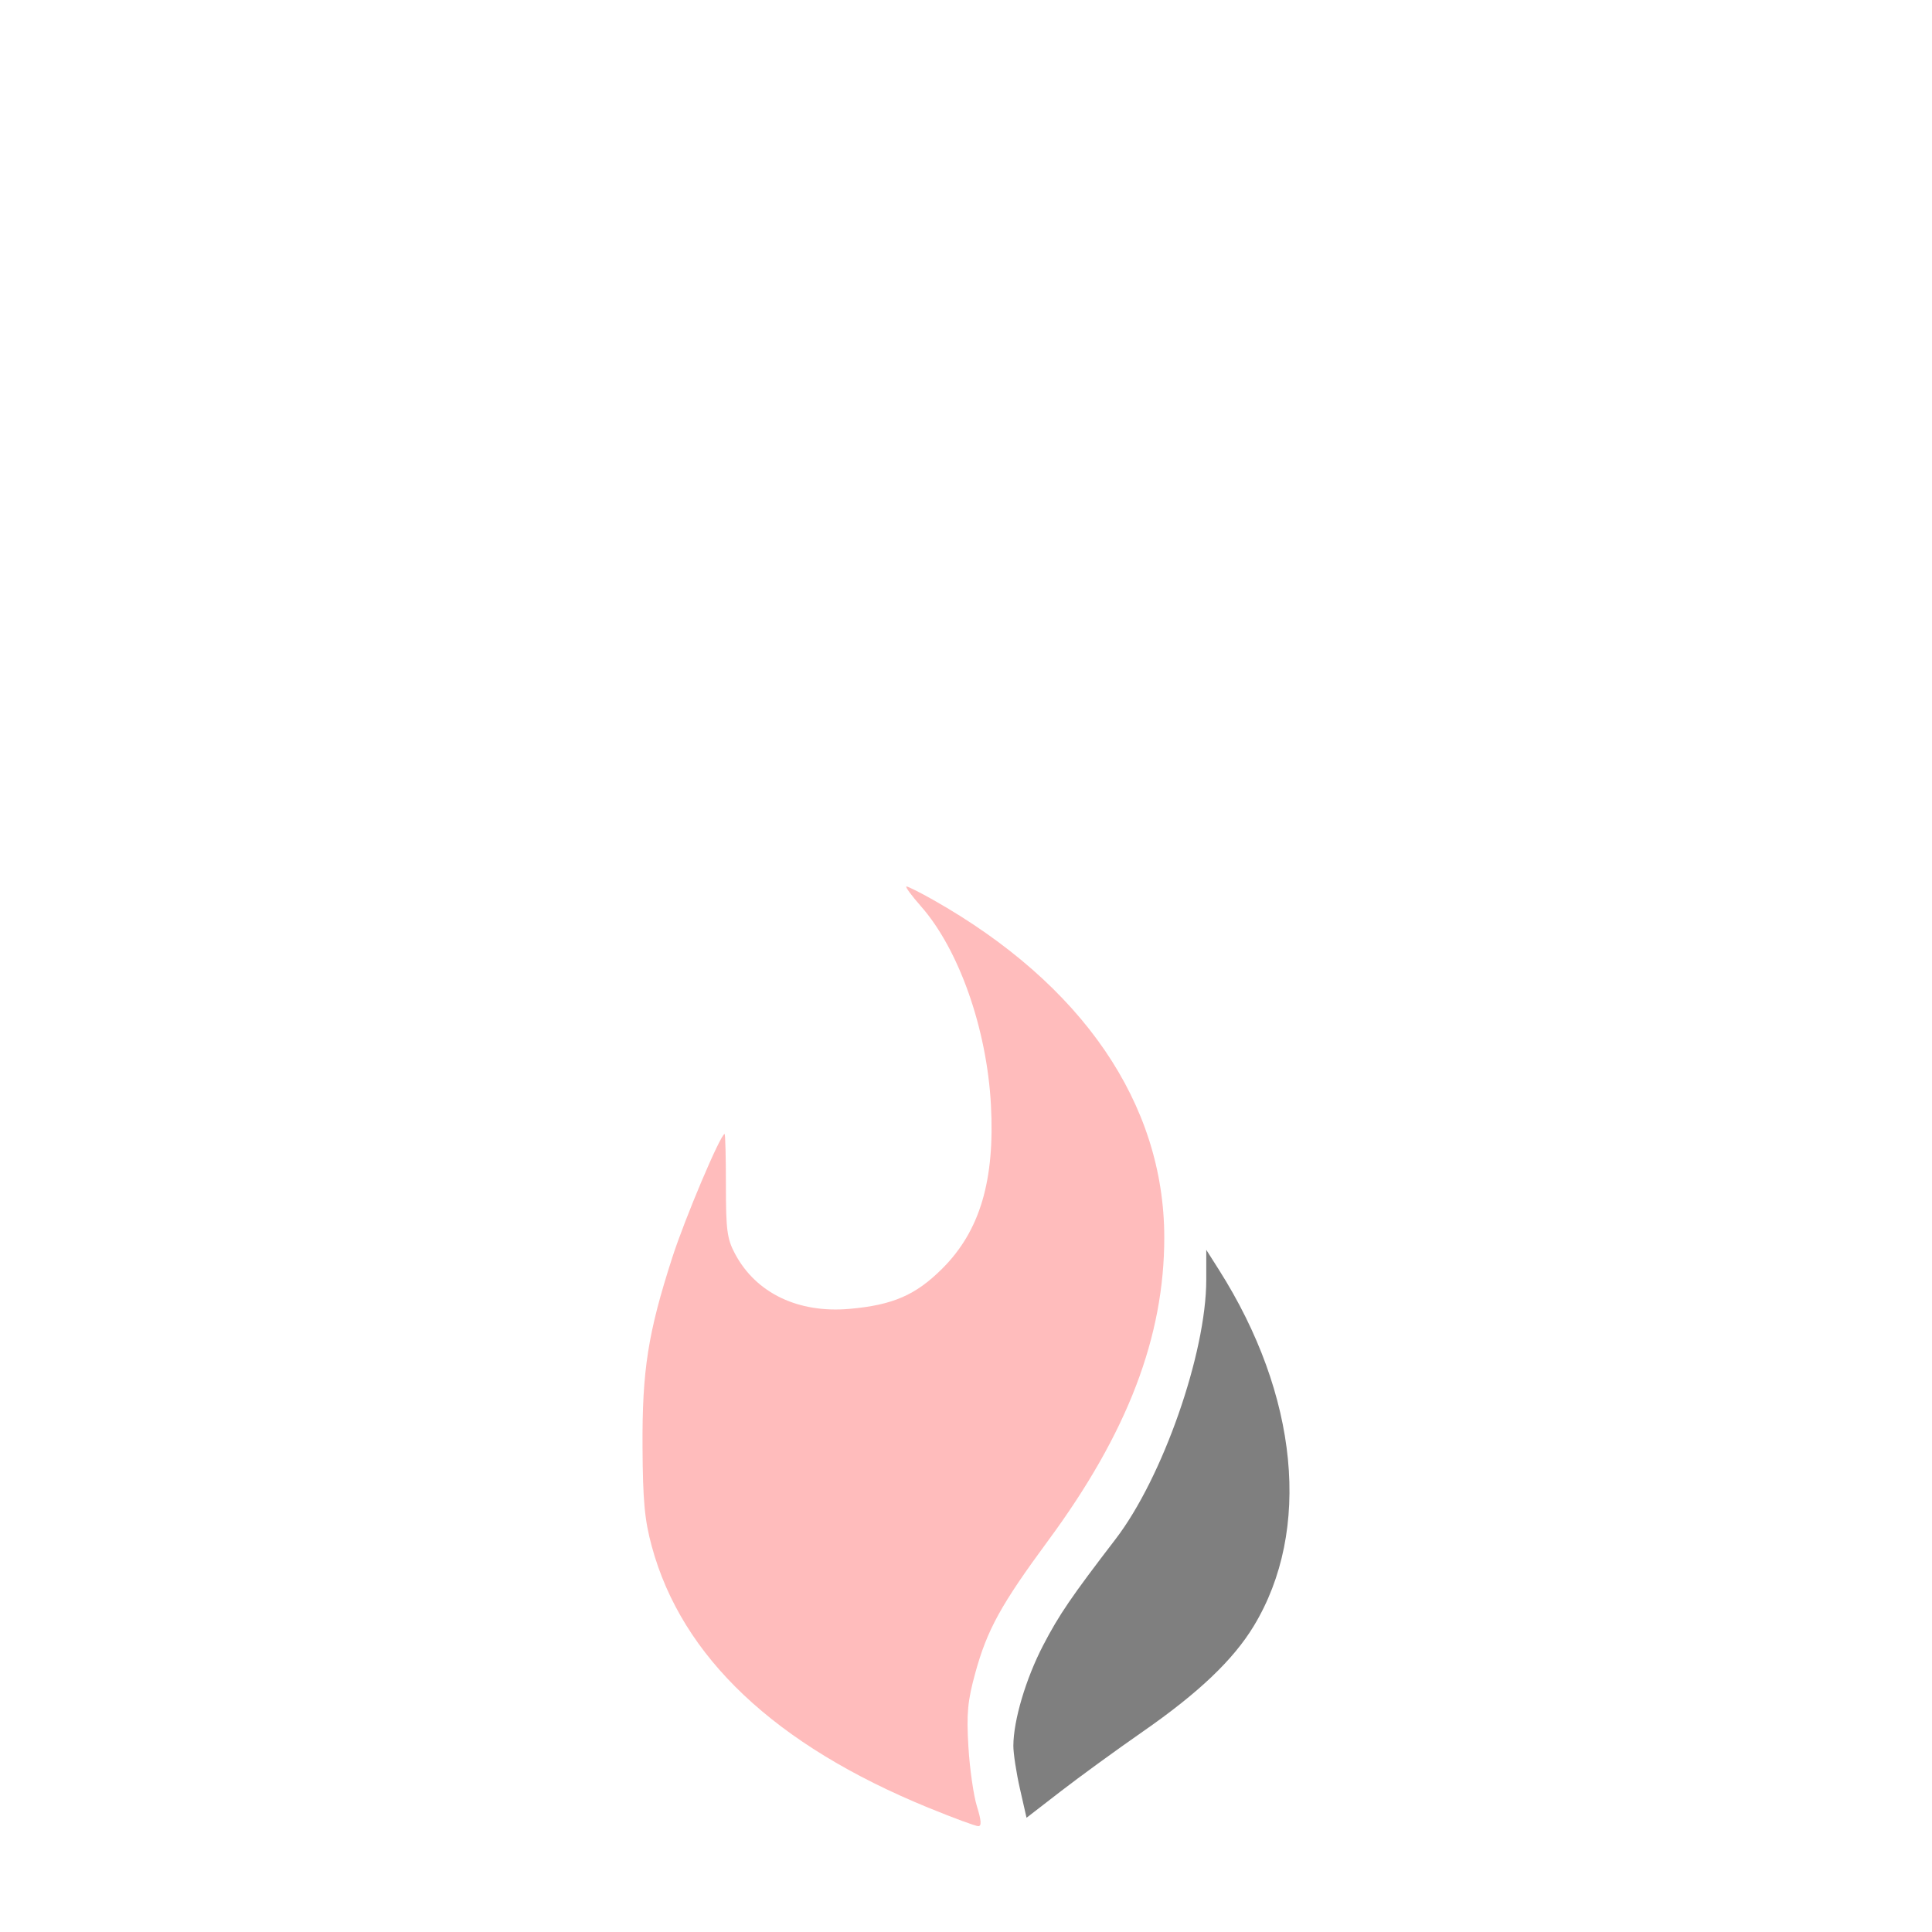 <?xml version="1.0" encoding="UTF-8" standalone="no"?>
<!-- Created with Inkscape (http://www.inkscape.org/) -->

<svg
   xmlns:dc="http://purl.org/dc/elements/1.1/"
   xmlns:cc="http://creativecommons.org/ns#"
   xmlns:rdf="http://www.w3.org/1999/02/22-rdf-syntax-ns#"
   xmlns:svg="http://www.w3.org/2000/svg"
   xmlns="http://www.w3.org/2000/svg"
   xmlns:sodipodi="http://sodipodi.sourceforge.net/DTD/sodipodi-0.dtd"
   xmlns:inkscape="http://www.inkscape.org/namespaces/inkscape"
   width="512mm"
   height="512mm"
   viewBox="0 0 512 512"
   version="1.1"
   id="svg838"
   inkscape:version="0.92.4 5da689c313, 2019-01-14"
   sodipodi:docname="sparks_col_transparent.svg"
   inkscape:export-filename="/home/z3r0/Documents/repos/electrum-sparks/contrib/pictures/sparks_col_transparent_small.png"
   inkscape:export-xdpi="25.4"
   inkscape:export-ydpi="25.4">
  <defs
     id="defs832" />
  <sodipodi:namedview
     id="base"
     pagecolor="#ffffff"
     bordercolor="#666666"
     borderopacity="1.0"
     inkscape:pageopacity="0.0"
     inkscape:pageshadow="2"
     inkscape:zoom="0.175"
     inkscape:cx="15.950508"
     inkscape:cy="975.57859"
     inkscape:document-units="mm"
     inkscape:current-layer="layer1"
     showgrid="false"
     inkscape:pagecheckerboard="true"
     inkscape:window-width="1920"
     inkscape:window-height="1021"
     inkscape:window-x="1920"
     inkscape:window-y="0"
     inkscape:window-maximized="1" />
  <g
     inkscape:label="Layer 1"
     inkscape:groupmode="layer"
     id="layer1"
     transform="translate(0,215)">
    <path
       inkscape:connector-curvature="0"
       style="opacity:1;fill:#ff5555;fill-opacity:0.392;stroke-width:1.112"
       d="m 240.228,19.927 c -0.436,0 1.299,2.371 3.851,5.269 10.04,11.406 17.436,32.396 18.524,52.546 1.083,20.064 -2.887,33.455 -12.874,43.431 -7.05,7.043 -13.125,9.682 -24.614,10.691 -13.588,1.193 -24.746,-4.166 -30.304,-14.551 -2.126,-3.974 -2.437,-6.28 -2.437,-18.169 0,-7.491 -0.155,-13.619 -0.35,-13.619 -1.062,0 -10.498,22.288 -13.883,32.796 -6.419,19.926 -7.975,29.83 -7.864,50.028 0.079,14.42 0.545,19.428 2.452,26.458 7.958,29.335 32.648,52.649 73.386,69.292 6.521,2.664 12.433,4.848 13.138,4.854 0.917,0.011 0.811,-1.492 -0.36,-5.269 -0.9,-2.905 -1.917,-10.034 -2.26,-15.843 -0.517,-8.757 -0.207,-12.074 1.809,-19.416 3.173,-11.559 6.817,-18.178 19.431,-35.289 20.926,-28.387 30.694,-53.933 30.674,-80.221 -0.028,-35.441 -21.717,-67.104 -61.277,-89.457 -3.438,-1.942 -6.607,-3.532 -7.043,-3.532 z"
       id="path5712"
       inkscape:export-xdpi="96"
       inkscape:export-ydpi="96" />
    <path
       inkscape:connector-curvature="0"
       style="opacity:1;fill:#000000;fill-opacity:0.502;stroke-width:1.112"
       d="m 319.673,116.219 v 7.924 c 0,19.426 -11.552,52.465 -24.036,68.74 -11.726,15.286 -14.977,20.051 -19.167,28.105 -4.608,8.858 -7.889,19.901 -7.919,26.636 -0.011,2.019 0.773,7.141 1.738,11.385 l 1.753,7.717 9.085,-7.022 c 4.997,-3.863 14.791,-10.987 21.761,-15.833 14.799,-10.288 23.941,-18.993 29.377,-27.963 15.355,-25.339 11.851,-61.151 -9.237,-94.402 z"
       id="path5665"
       inkscape:export-xdpi="96"
       inkscape:export-ydpi="96" />
  </g>
</svg>
